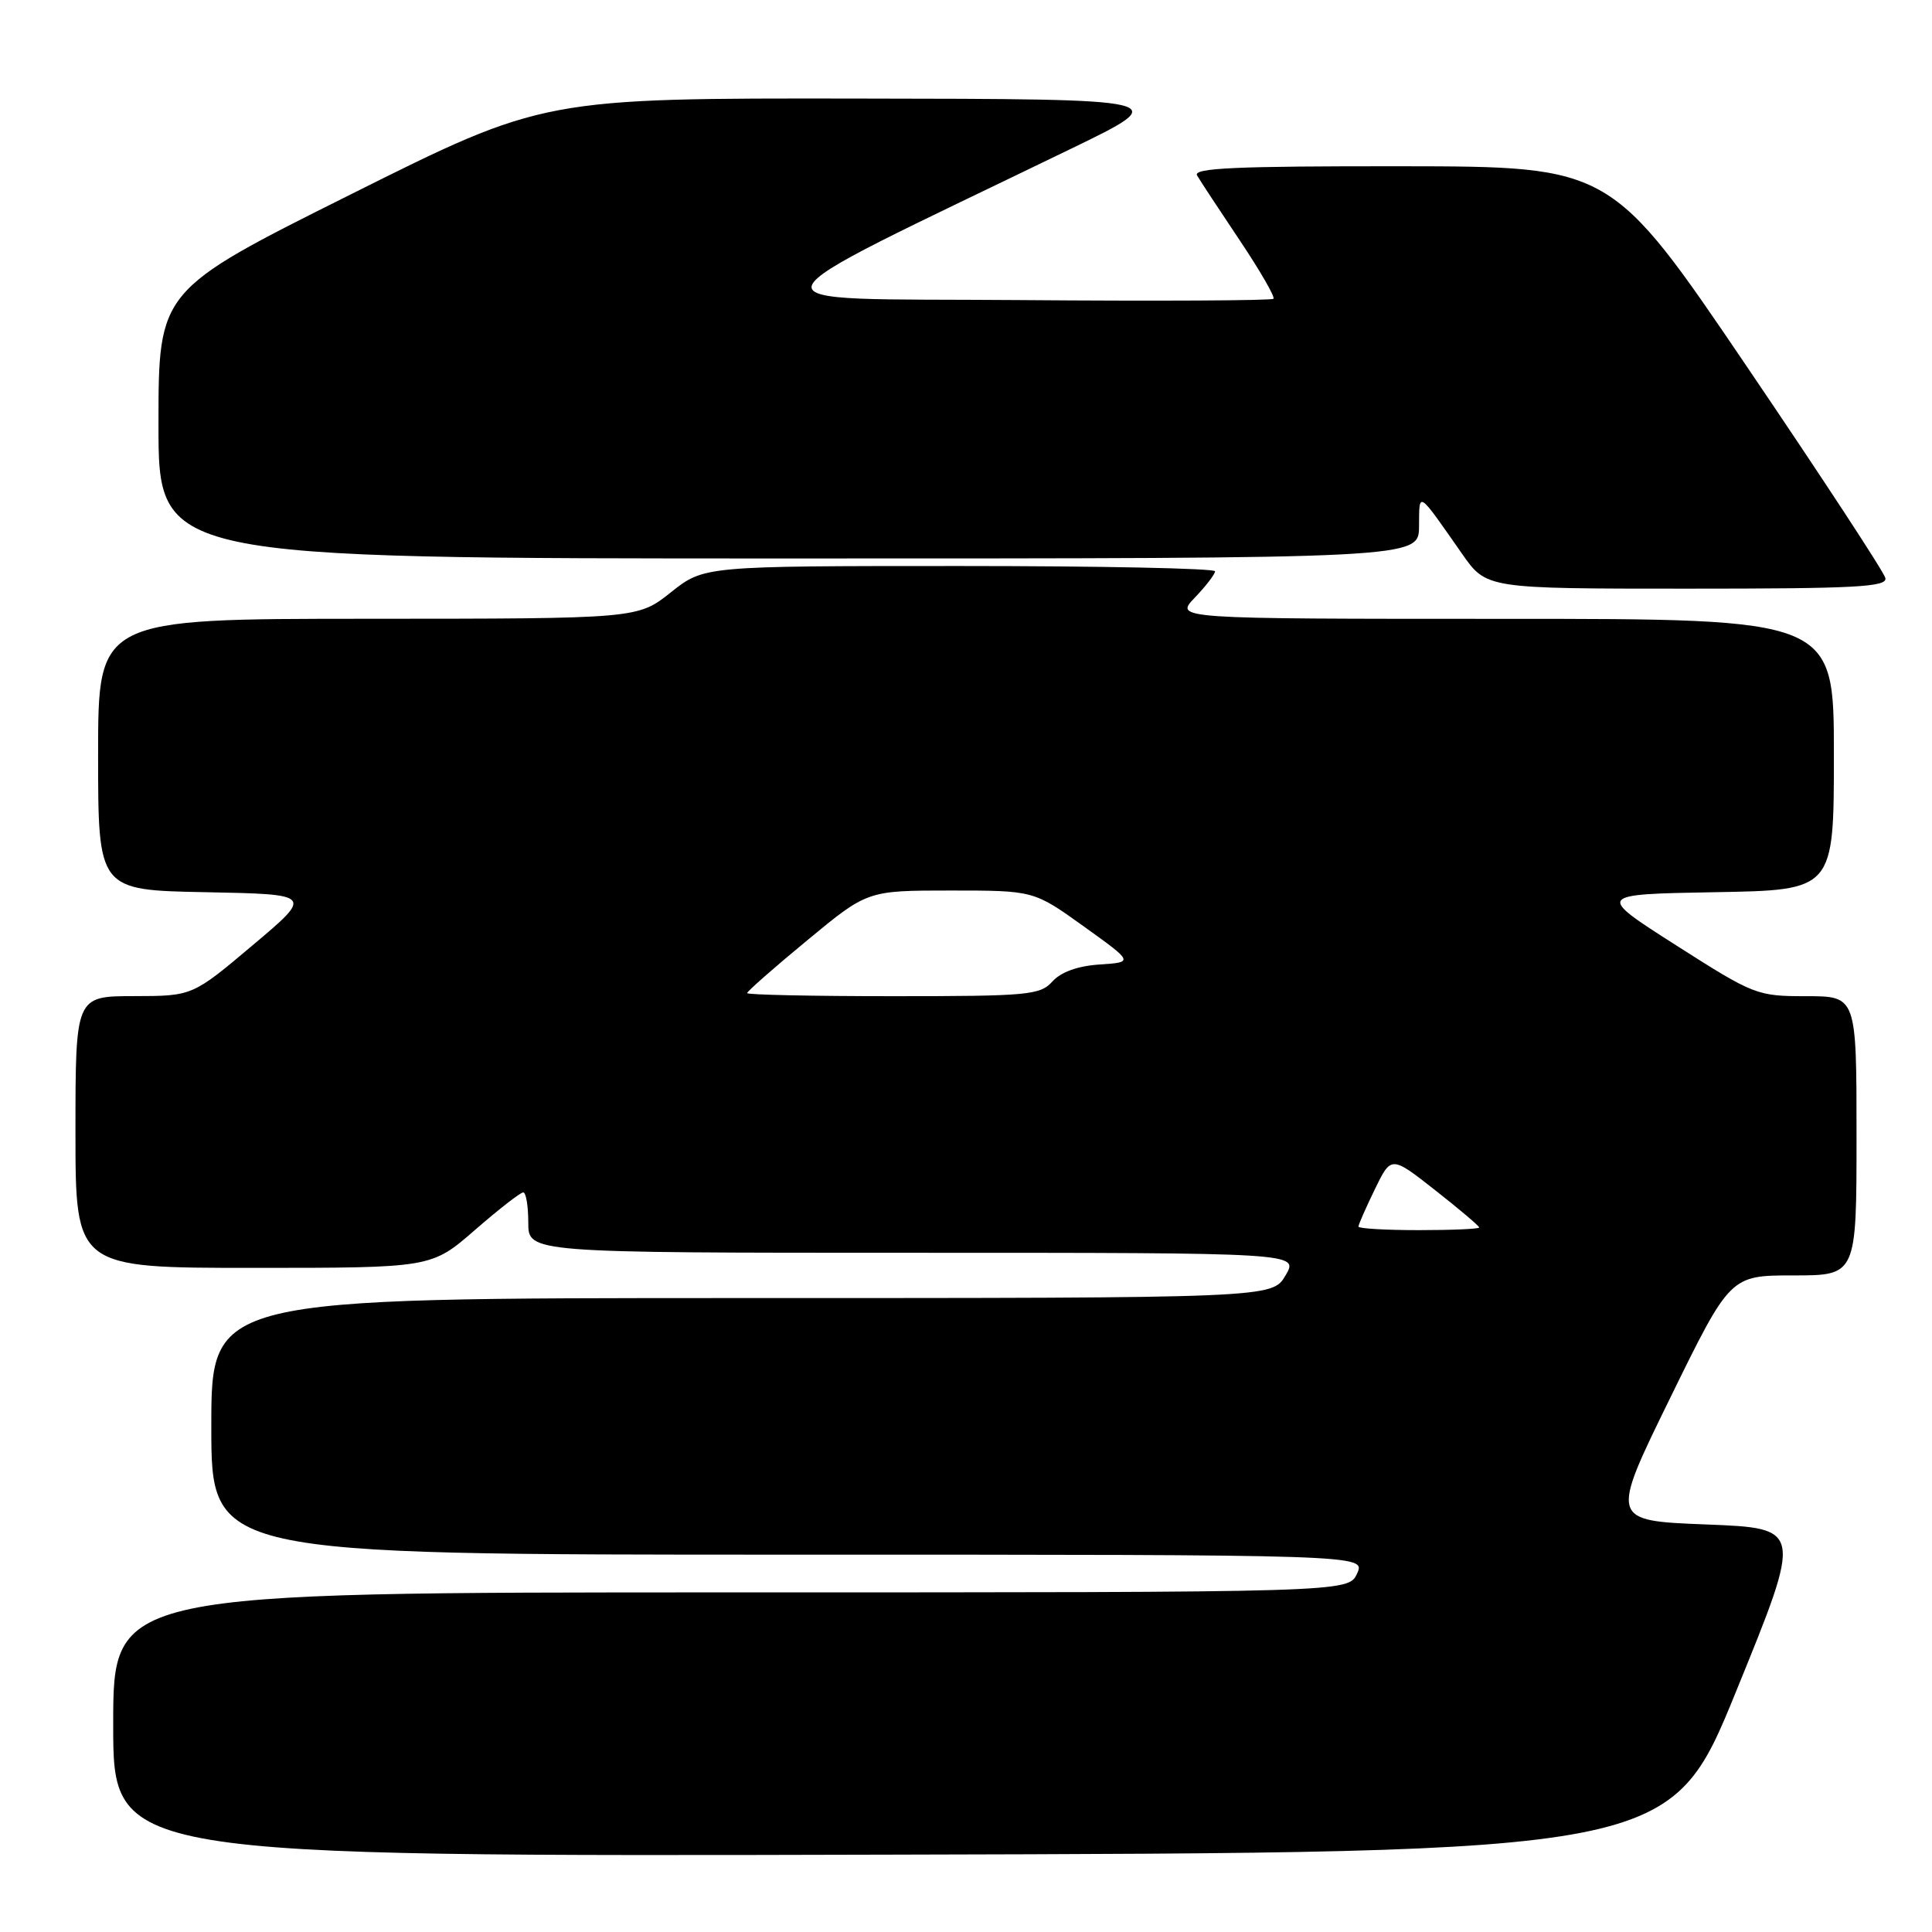 <?xml version="1.0" encoding="UTF-8" standalone="no"?>
<!DOCTYPE svg PUBLIC "-//W3C//DTD SVG 1.1//EN" "http://www.w3.org/Graphics/SVG/1.1/DTD/svg11.dtd" >
<svg xmlns="http://www.w3.org/2000/svg" xmlns:xlink="http://www.w3.org/1999/xlink" version="1.1" viewBox="0 0 256 256">
 <g >
 <path fill="currentColor"
d=" M 230.09 224.00 C 238.85 202.50 238.85 202.50 226.10 202.00 C 213.34 201.50 213.34 201.50 221.30 185.25 C 229.26 169.00 229.26 169.00 237.63 169.00 C 246.00 169.00 246.00 169.00 246.00 150.50 C 246.00 132.00 246.00 132.00 239.33 132.00 C 232.81 132.00 232.43 131.85 222.08 125.25 C 211.50 118.50 211.50 118.50 227.25 118.22 C 243.00 117.95 243.00 117.95 243.00 99.97 C 243.00 82.00 243.00 82.00 199.31 82.00 C 155.63 82.00 155.63 82.00 158.31 79.20 C 159.79 77.65 161.00 76.08 161.00 75.70 C 161.00 75.31 145.76 75.00 127.14 75.00 C 93.28 75.00 93.28 75.00 88.89 78.49 C 84.50 81.98 84.50 81.98 48.75 81.99 C 13.00 82.00 13.00 82.00 13.00 99.97 C 13.00 117.95 13.00 117.95 27.24 118.22 C 41.49 118.50 41.49 118.50 33.49 125.24 C 25.50 131.98 25.50 131.98 17.75 131.99 C 10.00 132.00 10.00 132.00 10.00 150.00 C 10.00 168.00 10.00 168.00 33.58 168.00 C 57.16 168.00 57.16 168.00 62.91 163.00 C 66.07 160.25 68.96 158.00 69.33 158.00 C 69.70 158.00 70.00 159.80 70.00 162.00 C 70.00 166.00 70.00 166.00 121.06 166.00 C 172.11 166.00 172.11 166.00 170.34 169.00 C 168.57 172.00 168.57 172.00 98.28 172.00 C 28.00 172.00 28.00 172.00 28.00 189.00 C 28.00 206.00 28.00 206.00 104.48 206.00 C 180.96 206.00 180.96 206.00 179.82 208.50 C 178.68 211.00 178.68 211.00 96.84 211.00 C 15.00 211.00 15.00 211.00 15.00 228.50 C 15.00 246.01 15.00 246.01 118.17 245.75 C 221.34 245.50 221.34 245.50 230.09 224.00 Z  M 249.82 76.59 C 249.65 75.81 241.40 63.22 231.50 48.62 C 213.50 22.06 213.50 22.06 185.69 22.03 C 163.71 22.01 158.04 22.26 158.62 23.25 C 159.02 23.94 161.56 27.80 164.26 31.83 C 166.96 35.86 168.98 39.36 168.74 39.59 C 168.50 39.83 153.27 39.91 134.90 39.76 C 97.65 39.47 96.93 41.51 142.00 19.67 C 155.50 13.12 155.50 13.12 113.76 13.06 C 72.01 13.00 72.01 13.00 46.51 25.74 C 21.00 38.48 21.00 38.48 21.00 56.24 C 21.00 74.00 21.00 74.00 104.50 74.00 C 188.00 74.00 188.00 74.00 188.03 69.75 C 188.07 65.04 187.76 64.84 193.73 73.38 C 196.96 78.00 196.96 78.00 223.55 78.00 C 245.95 78.00 250.10 77.78 249.82 76.59 Z  M 180.00 162.53 C 180.00 162.27 180.98 160.05 182.17 157.59 C 184.34 153.13 184.34 153.13 190.17 157.71 C 193.38 160.23 196.00 162.45 196.00 162.65 C 196.00 162.84 192.40 163.00 188.00 163.00 C 183.60 163.00 180.00 162.79 180.00 162.53 Z  M 99.00 131.59 C 99.00 131.36 102.58 128.21 106.97 124.59 C 114.93 118.00 114.93 118.00 125.96 118.00 C 136.98 118.00 136.98 118.00 143.60 122.75 C 150.22 127.50 150.22 127.50 145.72 127.80 C 142.82 127.99 140.59 128.79 139.45 130.05 C 137.82 131.86 136.25 132.00 118.35 132.00 C 107.71 132.00 99.00 131.82 99.00 131.59 Z "/>
</g>
</svg>